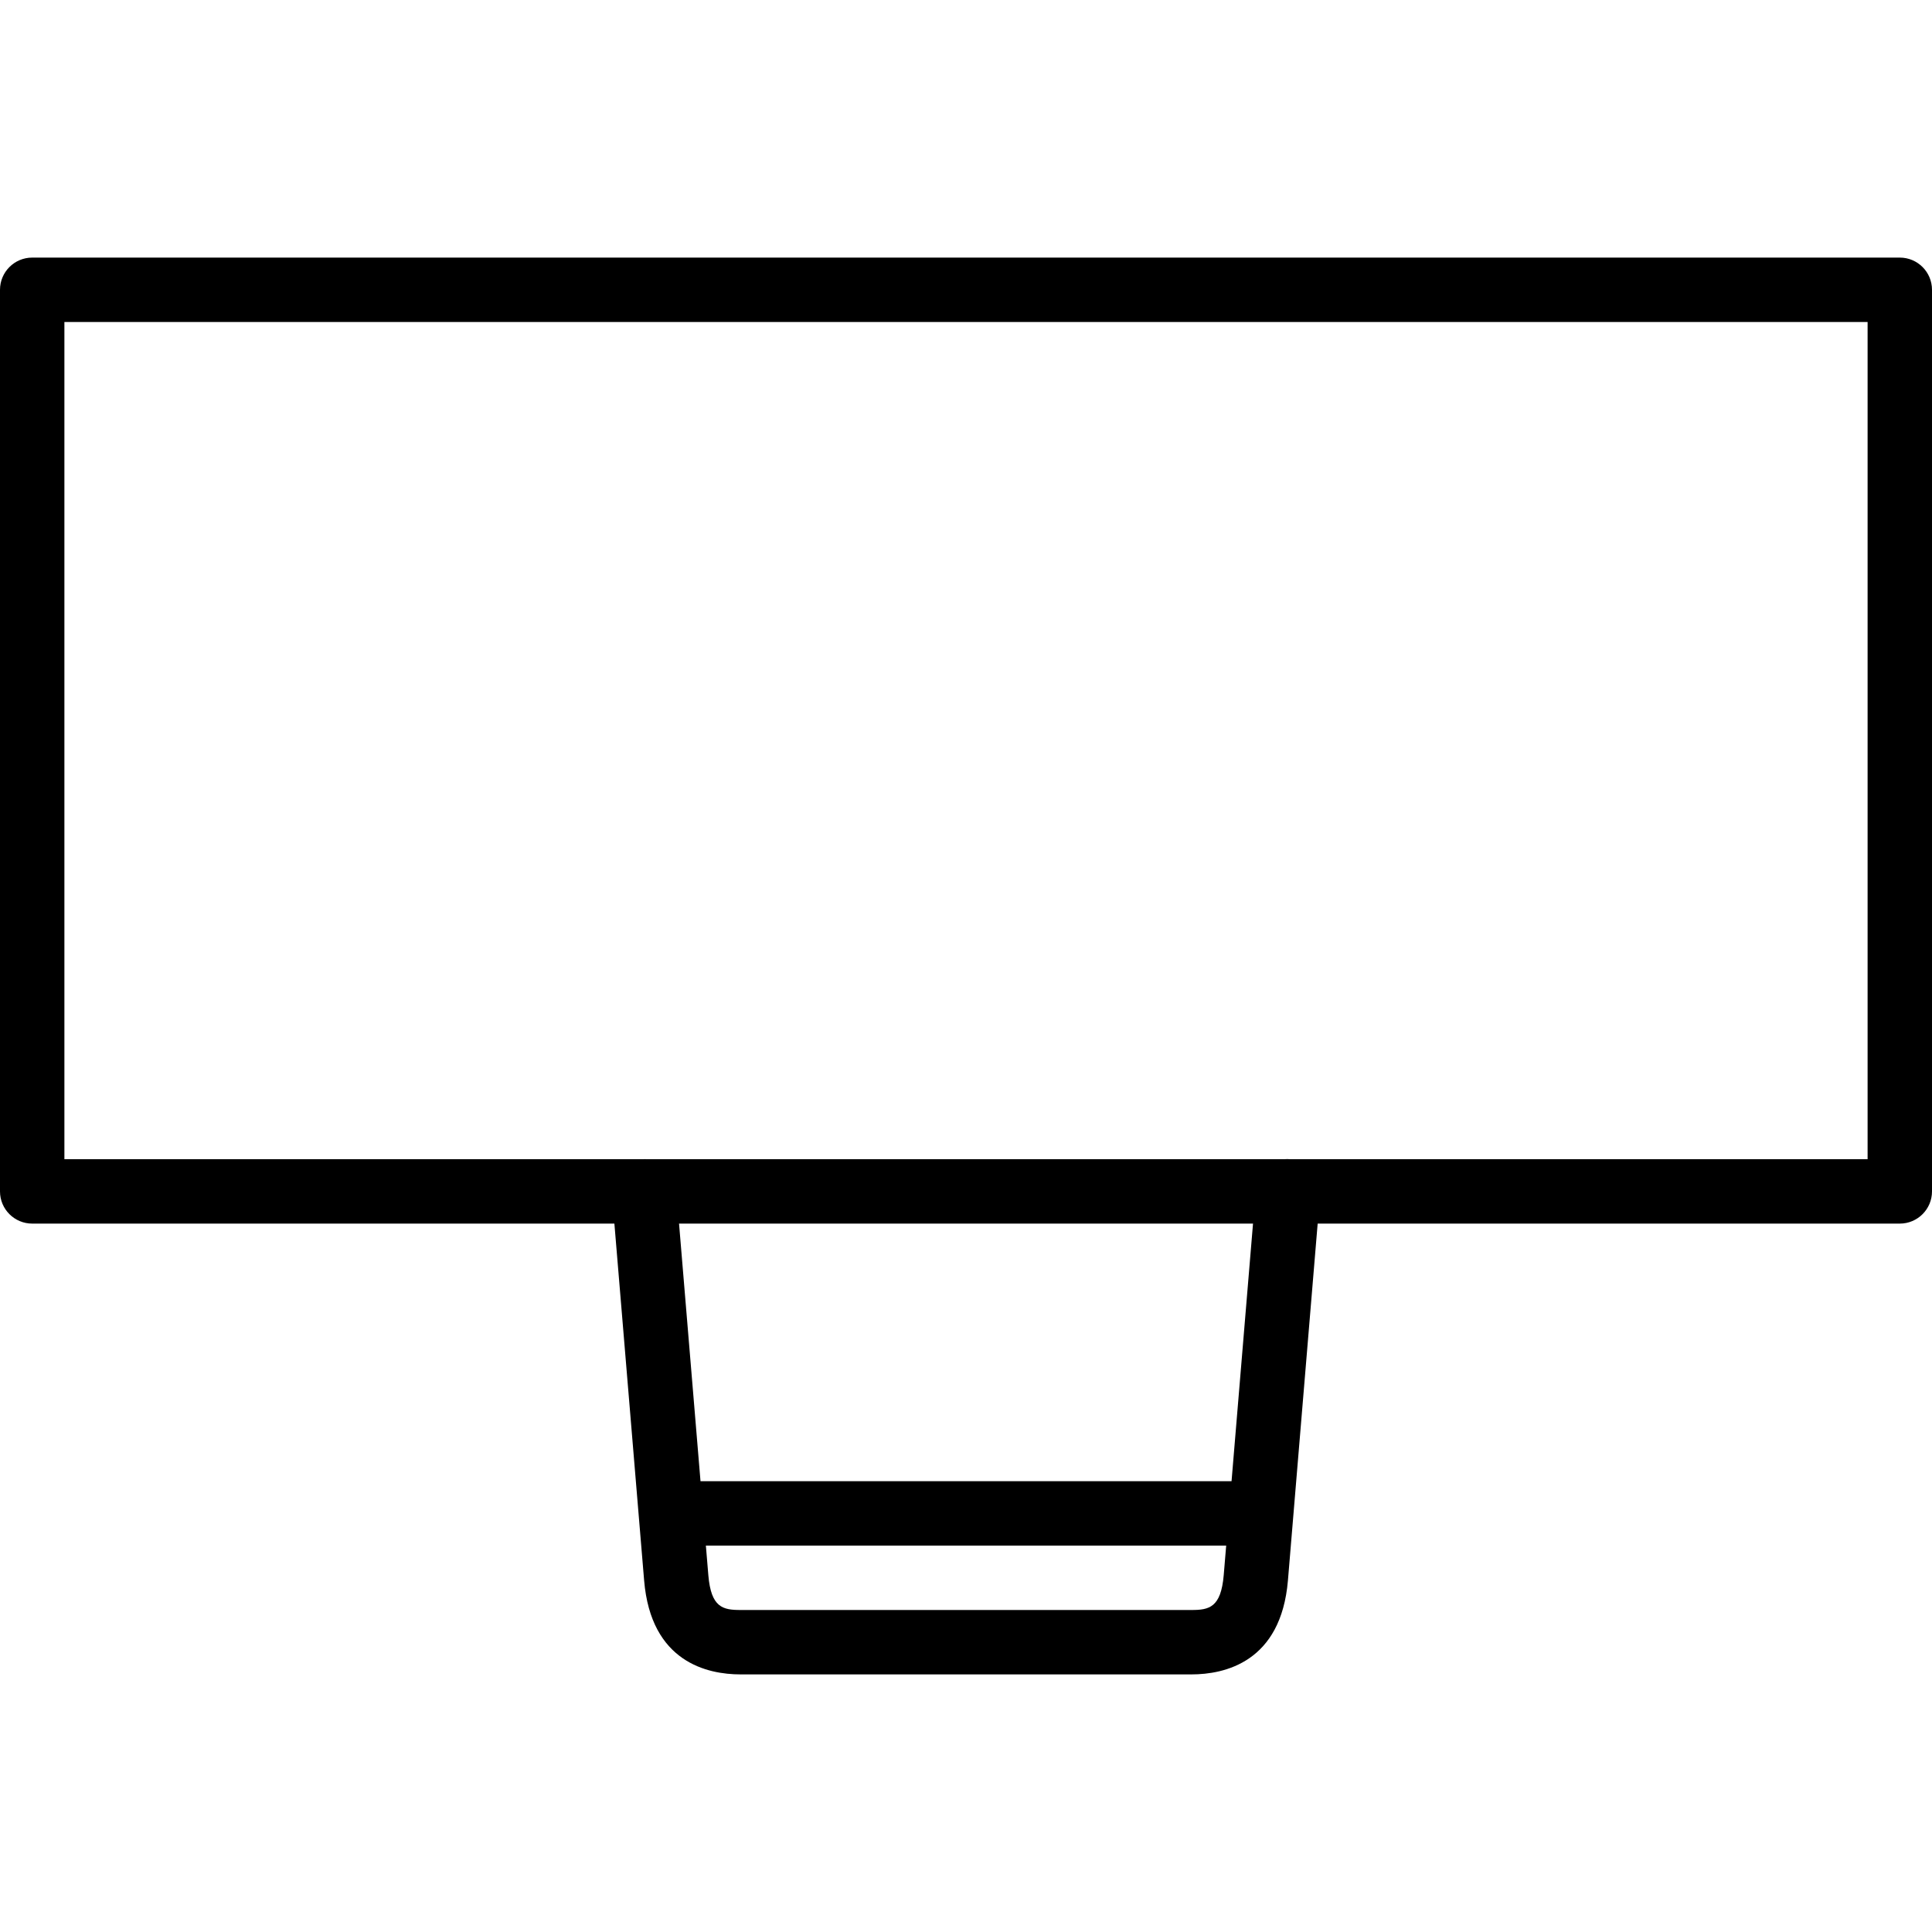 <?xml version="1.0" encoding="iso-8859-1"?>
<!-- Generator: Adobe Illustrator 19.2.1, SVG Export Plug-In . SVG Version: 6.00 Build 0)  -->
<svg version="1.1" xmlns="http://www.w3.org/2000/svg" xmlns:xlink="http://www.w3.org/1999/xlink" x="0px" y="0px"
	 viewBox="0 0 30 30" style="enable-background:new 0 0 30 30;" xml:space="preserve">
<g id="Armchair_1">
</g>
<g id="Armchair_2">
</g>
<g id="Armchair_3">
</g>
<g id="Armchair_4">
</g>
<g id="Sofa_1">
</g>
<g id="Sofa_2">
</g>
<g id="Sofa_3">
</g>
<g id="Sofa_4">
</g>
<g id="Sofa_5">
</g>
<g id="Sofa_6">
</g>
<g id="Desk_1">
	<g id="XMLID_91_">
		<g id="XMLID_92_">
			<path d="M29.5,19h-29C0.224,19,0,18.776,0,18.5v-14C0,4.224,0.224,4,0.5,4h29C29.776,4,30,4.224,30,4.5v14
				C30,18.776,29.776,19,29.5,19z M1,18h28V5H1V18z"/>
		</g>
		<g id="XMLID_93_">
			<path d="M18.5,26h-7c-0.514,0-1.392-0.189-1.498-1.458l-0.5-6c-0.023-0.275,0.181-0.517,0.457-0.54
				c0.282-0.032,0.517,0.182,0.54,0.457l0.5,6C11.041,24.962,11.224,25,11.5,25h7c0.276,0,0.459-0.038,0.502-0.542l0.5-6
				c0.022-0.275,0.263-0.488,0.54-0.457c0.275,0.023,0.479,0.264,0.457,0.54l-0.5,6C19.892,25.811,19.014,26,18.5,26z"/>
		</g>
		<g id="XMLID_94_">
			<path d="M19.5,24h-8.75c-0.276,0-0.5-0.224-0.5-0.5s0.224-0.5,0.5-0.5h8.75c0.276,0,0.5,0.224,0.5,0.5S19.776,24,19.5,24z"/>
		</g>
	</g>
</g>
<g id="Desk_2">
</g>
<g id="Desk_3">
</g>
<g id="Lamp">
</g>
<g id="Bed_1">
</g>
<g id="Bunk_Beds">
</g>
<g id="Bed_2">
</g>
<g id="Bed_3">
</g>
<g id="Bed_4">
</g>
<g id="Bed_5">
</g>
<g id="Table_1">
</g>
<g id="Table_2">
</g>
<g id="Table_3">
</g>
<g id="Table_4">
</g>
<g id="Rug_1">
</g>
<g id="Rug_2">
</g>
<g id="Rug_3">
</g>
<g id="Tub_1">
</g>
<g id="Tub_2">
</g>
<g id="Jacuzzi">
</g>
<g id="Corner_Tub">
</g>
<g id="Shower_Tray">
</g>
<g id="Sink_1">
</g>
<g id="Sink_2">
</g>
<g id="Toilette">
</g>
<g id="Stove">
</g>
<g id="Kitchen_Sink">
</g>
<g id="Island">
</g>
<g id="Eat-in_Kitchen">
</g>
<g id="Tv_Stand">
</g>
</svg>

